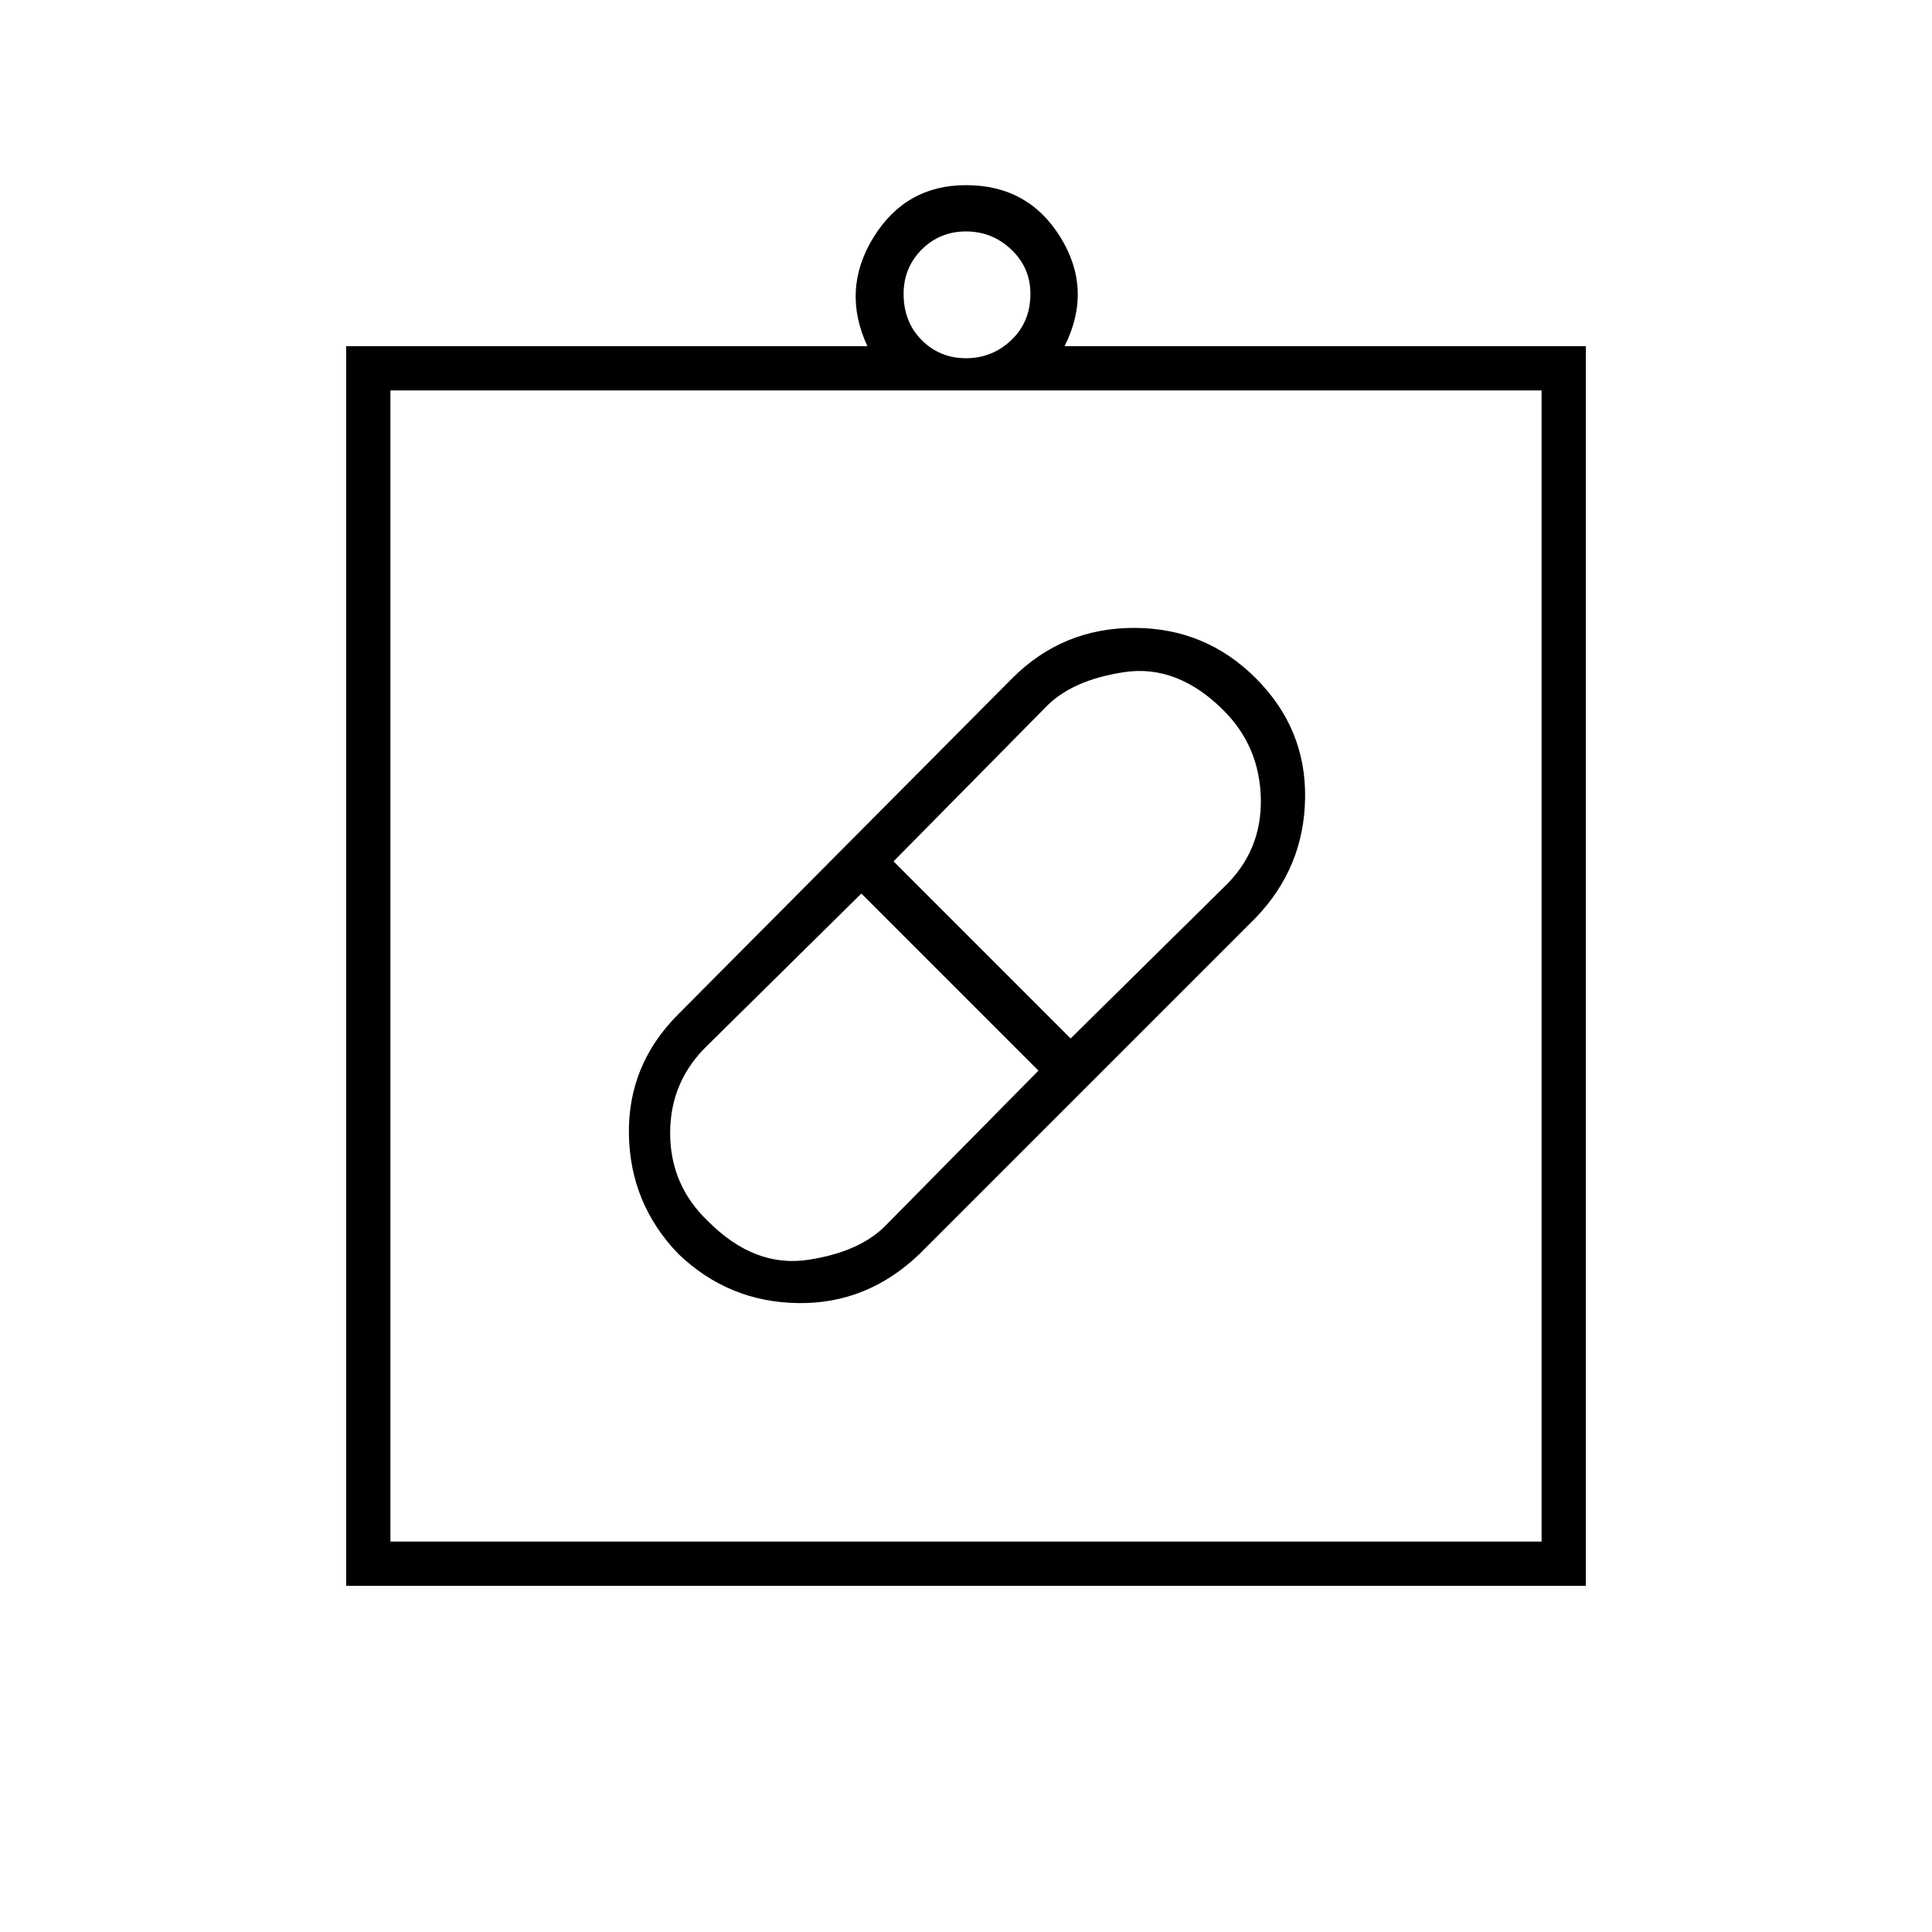 <svg xmlns="http://www.w3.org/2000/svg" width="48" height="48" viewBox="0 96 960 960"><path d="M457 719q-26 25-60.5 24.5T337 719q-24-25-24.5-59.5T337 600l166-167q25-25 60.5-25t60.5 25q25 25 24.5 59.5T624 552L457 719Zm-105-16q23 23 49.5 19t39.5-18l75-76-88-88-76 75q-19 18-19 44t19 44Zm256-254q-23-23-49.5-19T519 448l-75 76 88 88 76-75q19-18 18.5-44T608 449ZM172 884V268h259q-13-28 3-54t46-26q31 0 47 26t2 54h259v616H172Zm22-22h572V290H194v572Zm286-588q13 0 22.5-9t9.5-23q0-13-9.5-22t-22.5-9q-13 0-22 9t-9 22q0 14 9 23t22 9ZM194 862V290v572Z"/></svg>